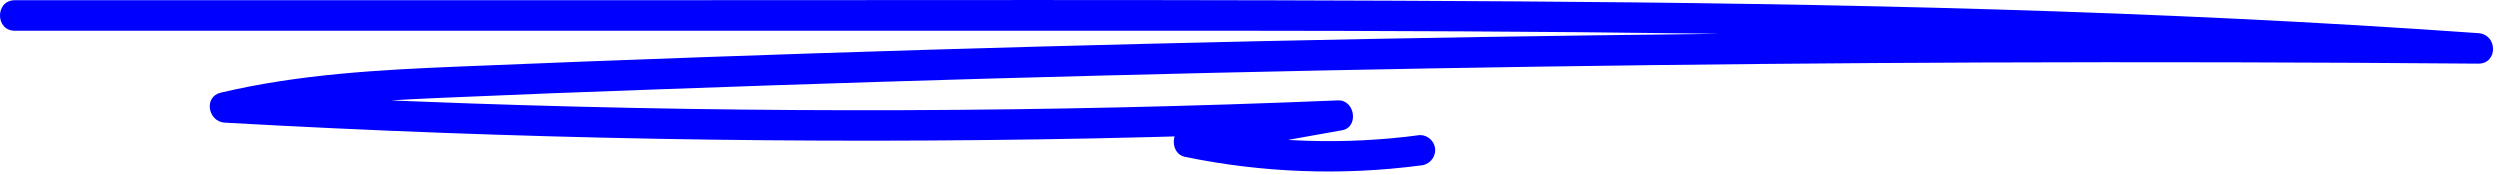 <svg width="328" height="23" viewBox="0 0 328 23" fill="none" xmlns="http://www.w3.org/2000/svg">
<path d="M1.93 4.03H128.74C170.74 4.03 212.67 3.92 254.62 5.03C278.14 5.66 301.62 6.68 325.14 8.34V4.34C286.36 4.02 247.577 4.12 208.79 4.64C170.003 5.16 131.233 6.11 92.48 7.49C81.753 7.87 71.02 8.283 60.28 8.73C49.77 9.16 39.21 9.73 28.95 12.16C26.68 12.71 27.3 15.97 29.48 16.09C67.413 18.23 105.38 18.92 143.38 18.16C154.107 17.94 164.83 17.607 175.55 17.16L175.02 13.23L155.43 16.71C153.5 17.06 153.55 20.18 155.43 20.57C165.584 22.671 176.018 23.059 186.3 21.72C186.826 21.705 187.326 21.489 187.698 21.117C188.069 20.746 188.285 20.246 188.3 19.72C188.3 19.19 188.089 18.681 187.714 18.306C187.339 17.931 186.83 17.72 186.3 17.72C176.38 19.049 166.308 18.711 156.5 16.72V20.58L176.08 17.09C178.31 16.7 177.79 13.09 175.55 13.17C137.597 14.75 99.627 14.883 61.64 13.57C50.913 13.197 40.193 12.707 29.48 12.1L30.02 16.03C39.12 13.83 48.47 13.24 57.8 12.84C67.427 12.42 77.057 12.043 86.69 11.71C106.023 11.003 125.357 10.403 144.69 9.91C183.143 8.917 221.6 8.347 260.06 8.2C281.76 8.12 303.46 8.17 325.16 8.35C327.76 8.35 327.7 4.53 325.16 4.35C283.1 1.35 240.94 0.46 198.79 0.18C156.64 -0.1 114.79 0.04 72.79 0.03H1.93C-0.64 0.03 -0.65 4.03 1.93 4.03Z" fill="#0000FF"/>
</svg>
